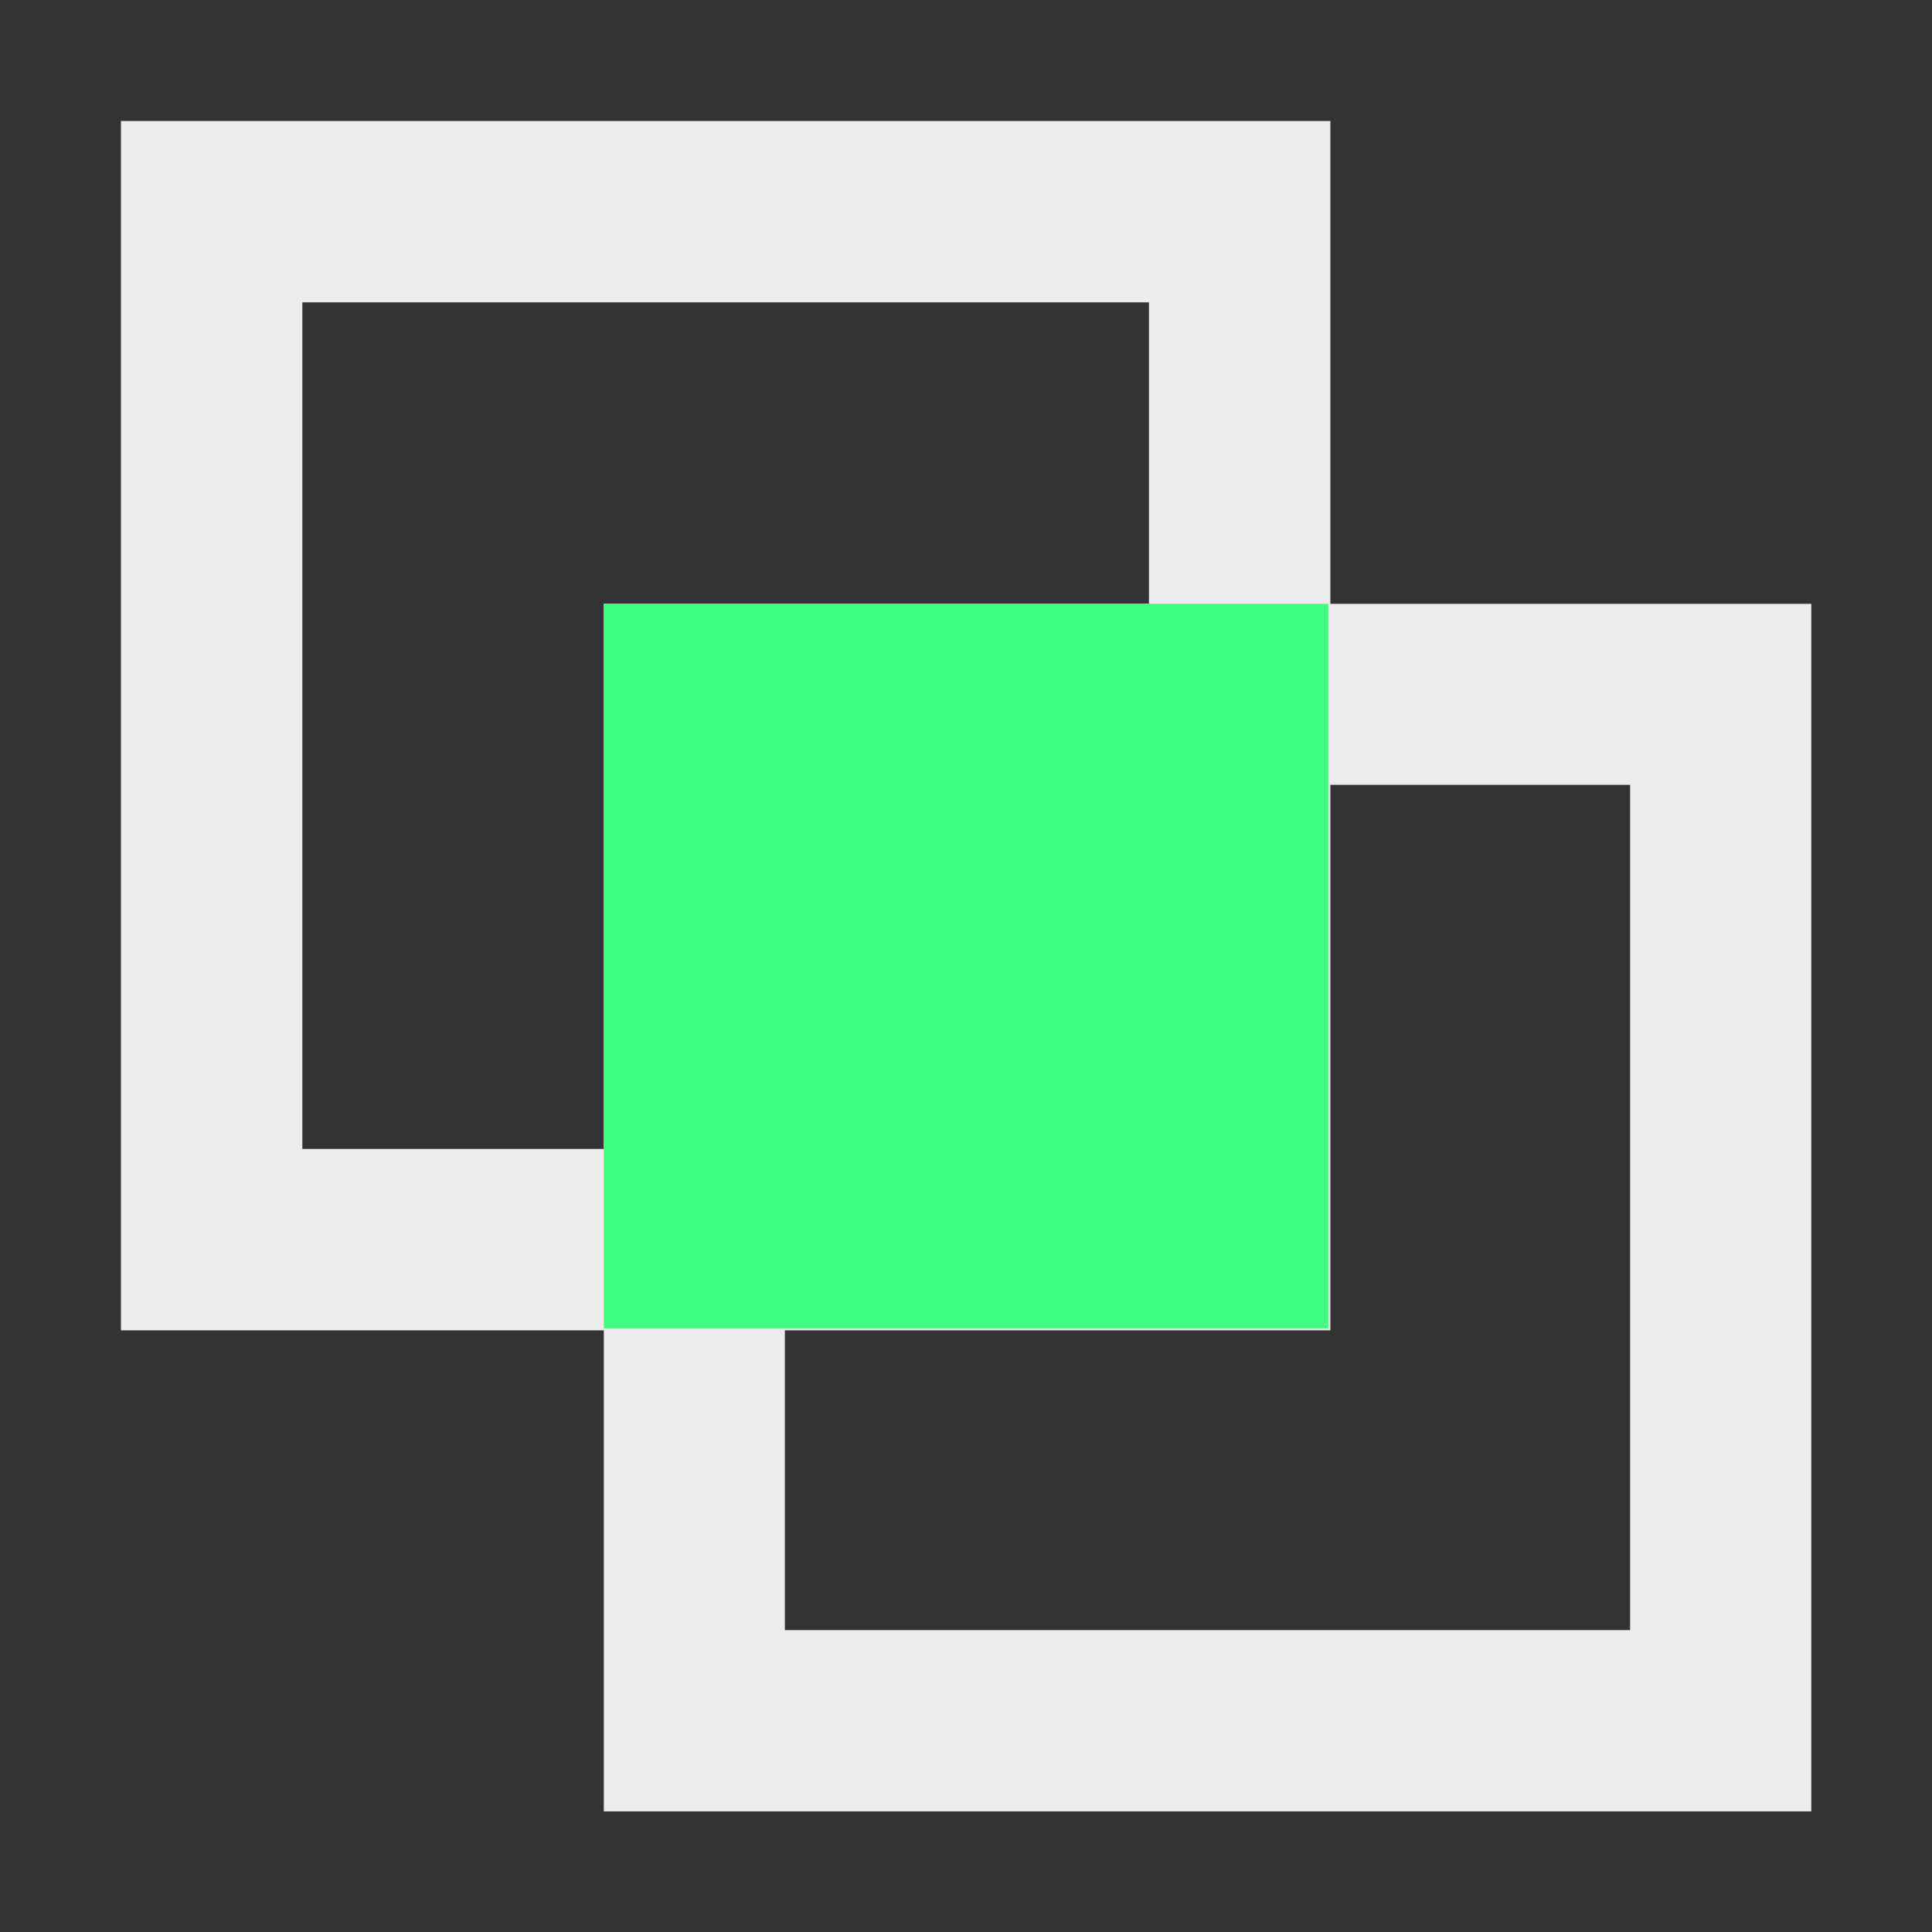 <?xml version="1.0" encoding="UTF-8" standalone="no"?>
<svg
   xmlns:dc="http://purl.org/dc/elements/1.1/"
   xmlns:cc="http://creativecommons.org/ns#"
   xmlns:rdf="http://www.w3.org/1999/02/22-rdf-syntax-ns#"
   xmlns:svg="http://www.w3.org/2000/svg"
   xmlns="http://www.w3.org/2000/svg"
   xmlns:sodipodi="http://sodipodi.sourceforge.net/DTD/sodipodi-0.dtd"
   xmlns:inkscape="http://www.inkscape.org/namespaces/inkscape"
   sodipodi:docname="inserption.svg"
   inkscape:version="1.0 (4035a4f, 2020-05-01)"
   id="svg24"
   version="1.1"
   viewBox="0 0 16.933 16.933"
   height="64"
   width="64">
  <rect x="0" y="0" width="16.933" height="16.933" fill="#333333" stroke="none"/>
  <defs
     id="defs18" />
  <sodipodi:namedview
     inkscape:window-maximized="1"
     inkscape:window-y="28"
     inkscape:window-x="1920"
     inkscape:window-height="1101"
     inkscape:window-width="1920"
     units="px"
     showgrid="false"
     inkscape:document-rotation="0"
     inkscape:current-layer="layer1"
     inkscape:document-units="mm"
     inkscape:cy="53.274524"
     inkscape:cx="66.43932"
     inkscape:zoom="5.6"
     inkscape:pageshadow="2"
     inkscape:pageopacity="0.0"
     borderopacity="1.0"
     bordercolor="#666666"
     pagecolor="#ffffff"
     id="base" />
  <g
     style="display:inline"
     id="layer1"
     inkscape:groupmode="layer"
     inkscape:label="Layer 1">
    <rect
       style="display:none;stroke-width:0.387"
       y="3.175"
       x="3.175"
       height="12.7"
       width="12.7"
       id="rect44" />
    <path
       transform="scale(0.265)"
       d="M 4,4 V 24 44 H 24 44 V 24 4 H 24 Z m 6,6 H 24 38 V 24 38 H 24 10 V 24 Z"
       style="display:inline;fill:#ececec;stroke-width:0.105"
       id="path68" />
    <path
       id="path68-5"
       style="display:inline;fill:#ececec;stroke-width:0.028"
       d="m 5.292,5.292 v 5.292 5.292 H 10.583 15.875 V 10.583 5.292 h -5.292 z m 1.587,1.587 H 10.583 14.287 V 10.583 14.287 H 10.583 6.879 v -3.704 z" />
    <rect
       y="5.292"
       x="5.292"
       height="6.35"
       width="6.35"
       id="rect125"
       style="fill:#3fff7f;fill-opacity:1;stroke-width:0.529" />
  </g>
</svg>
